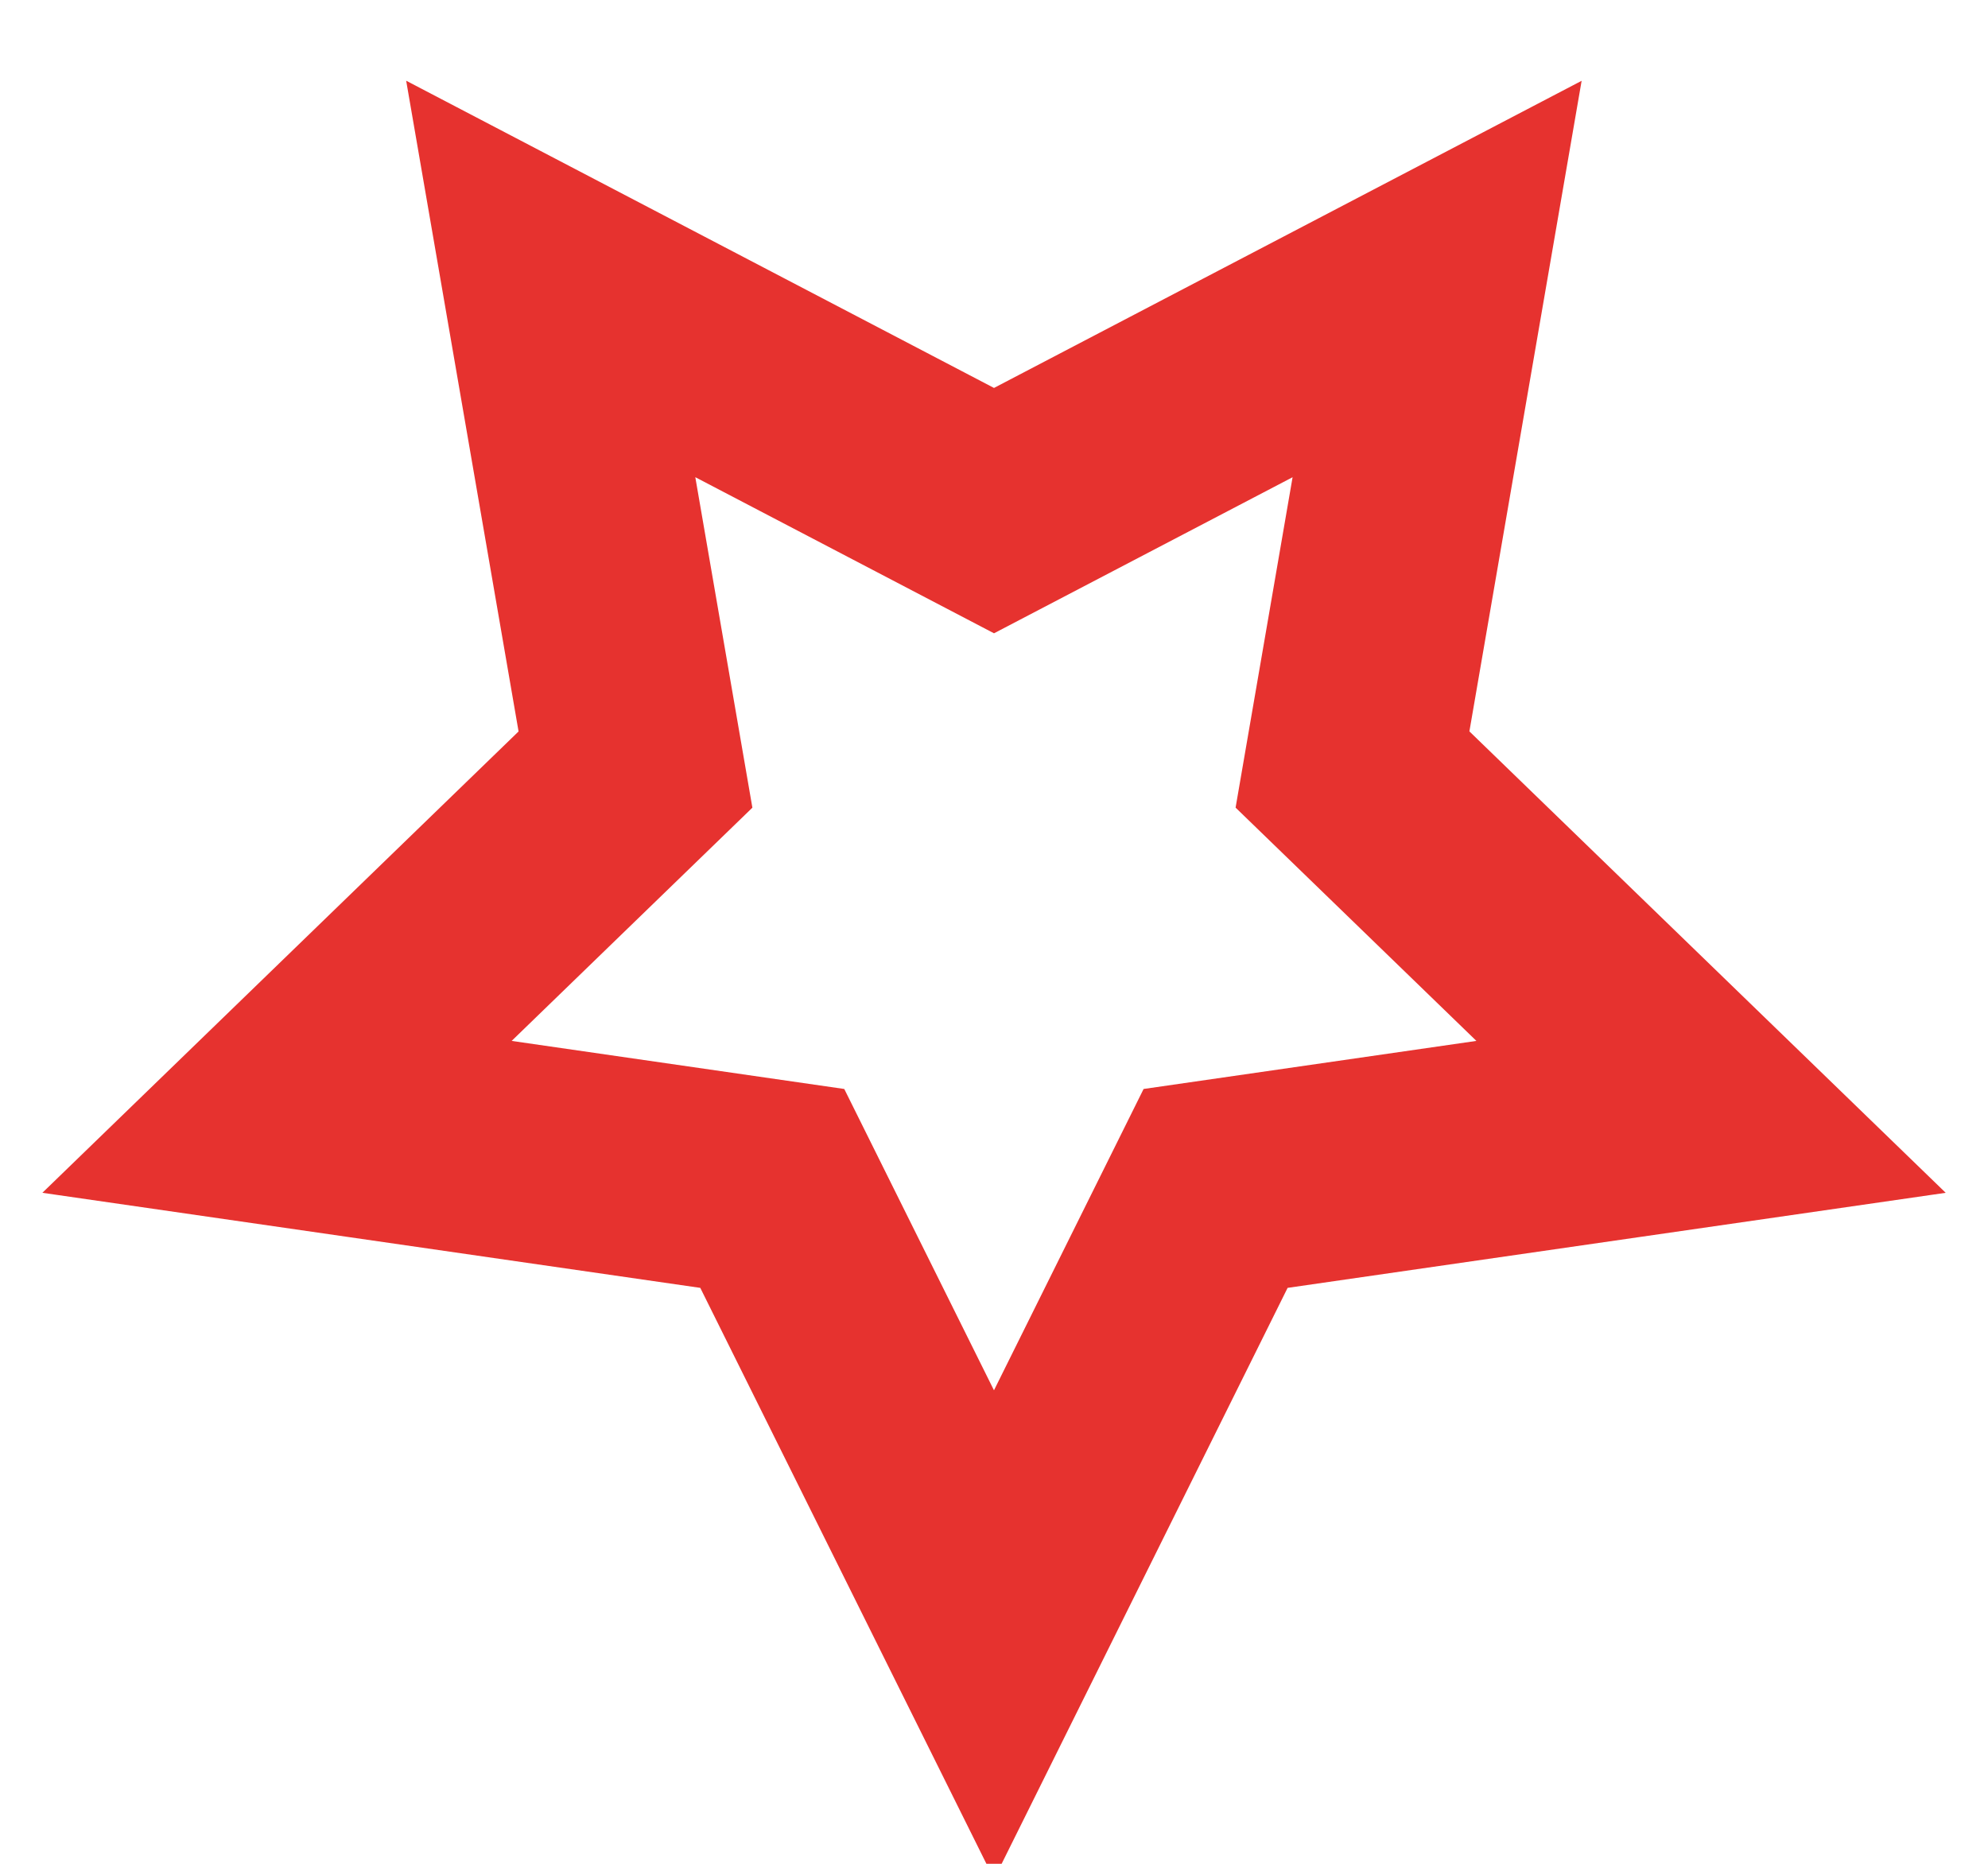 <svg xmlns="http://www.w3.org/2000/svg" viewBox="0 0 64 60">
  <g fill="none" fill-rule="evenodd">
    <path stroke="#E6322F" stroke-width="7" d="M32 52.625l-7.138-14.367-15.944-2.304 11.54-11.18L17.73 8.98 32 16.438l14.265-7.456-2.724 15.79 11.543 11.182-15.95 2.304L32 52.625z"/>
  </g>
</svg>
